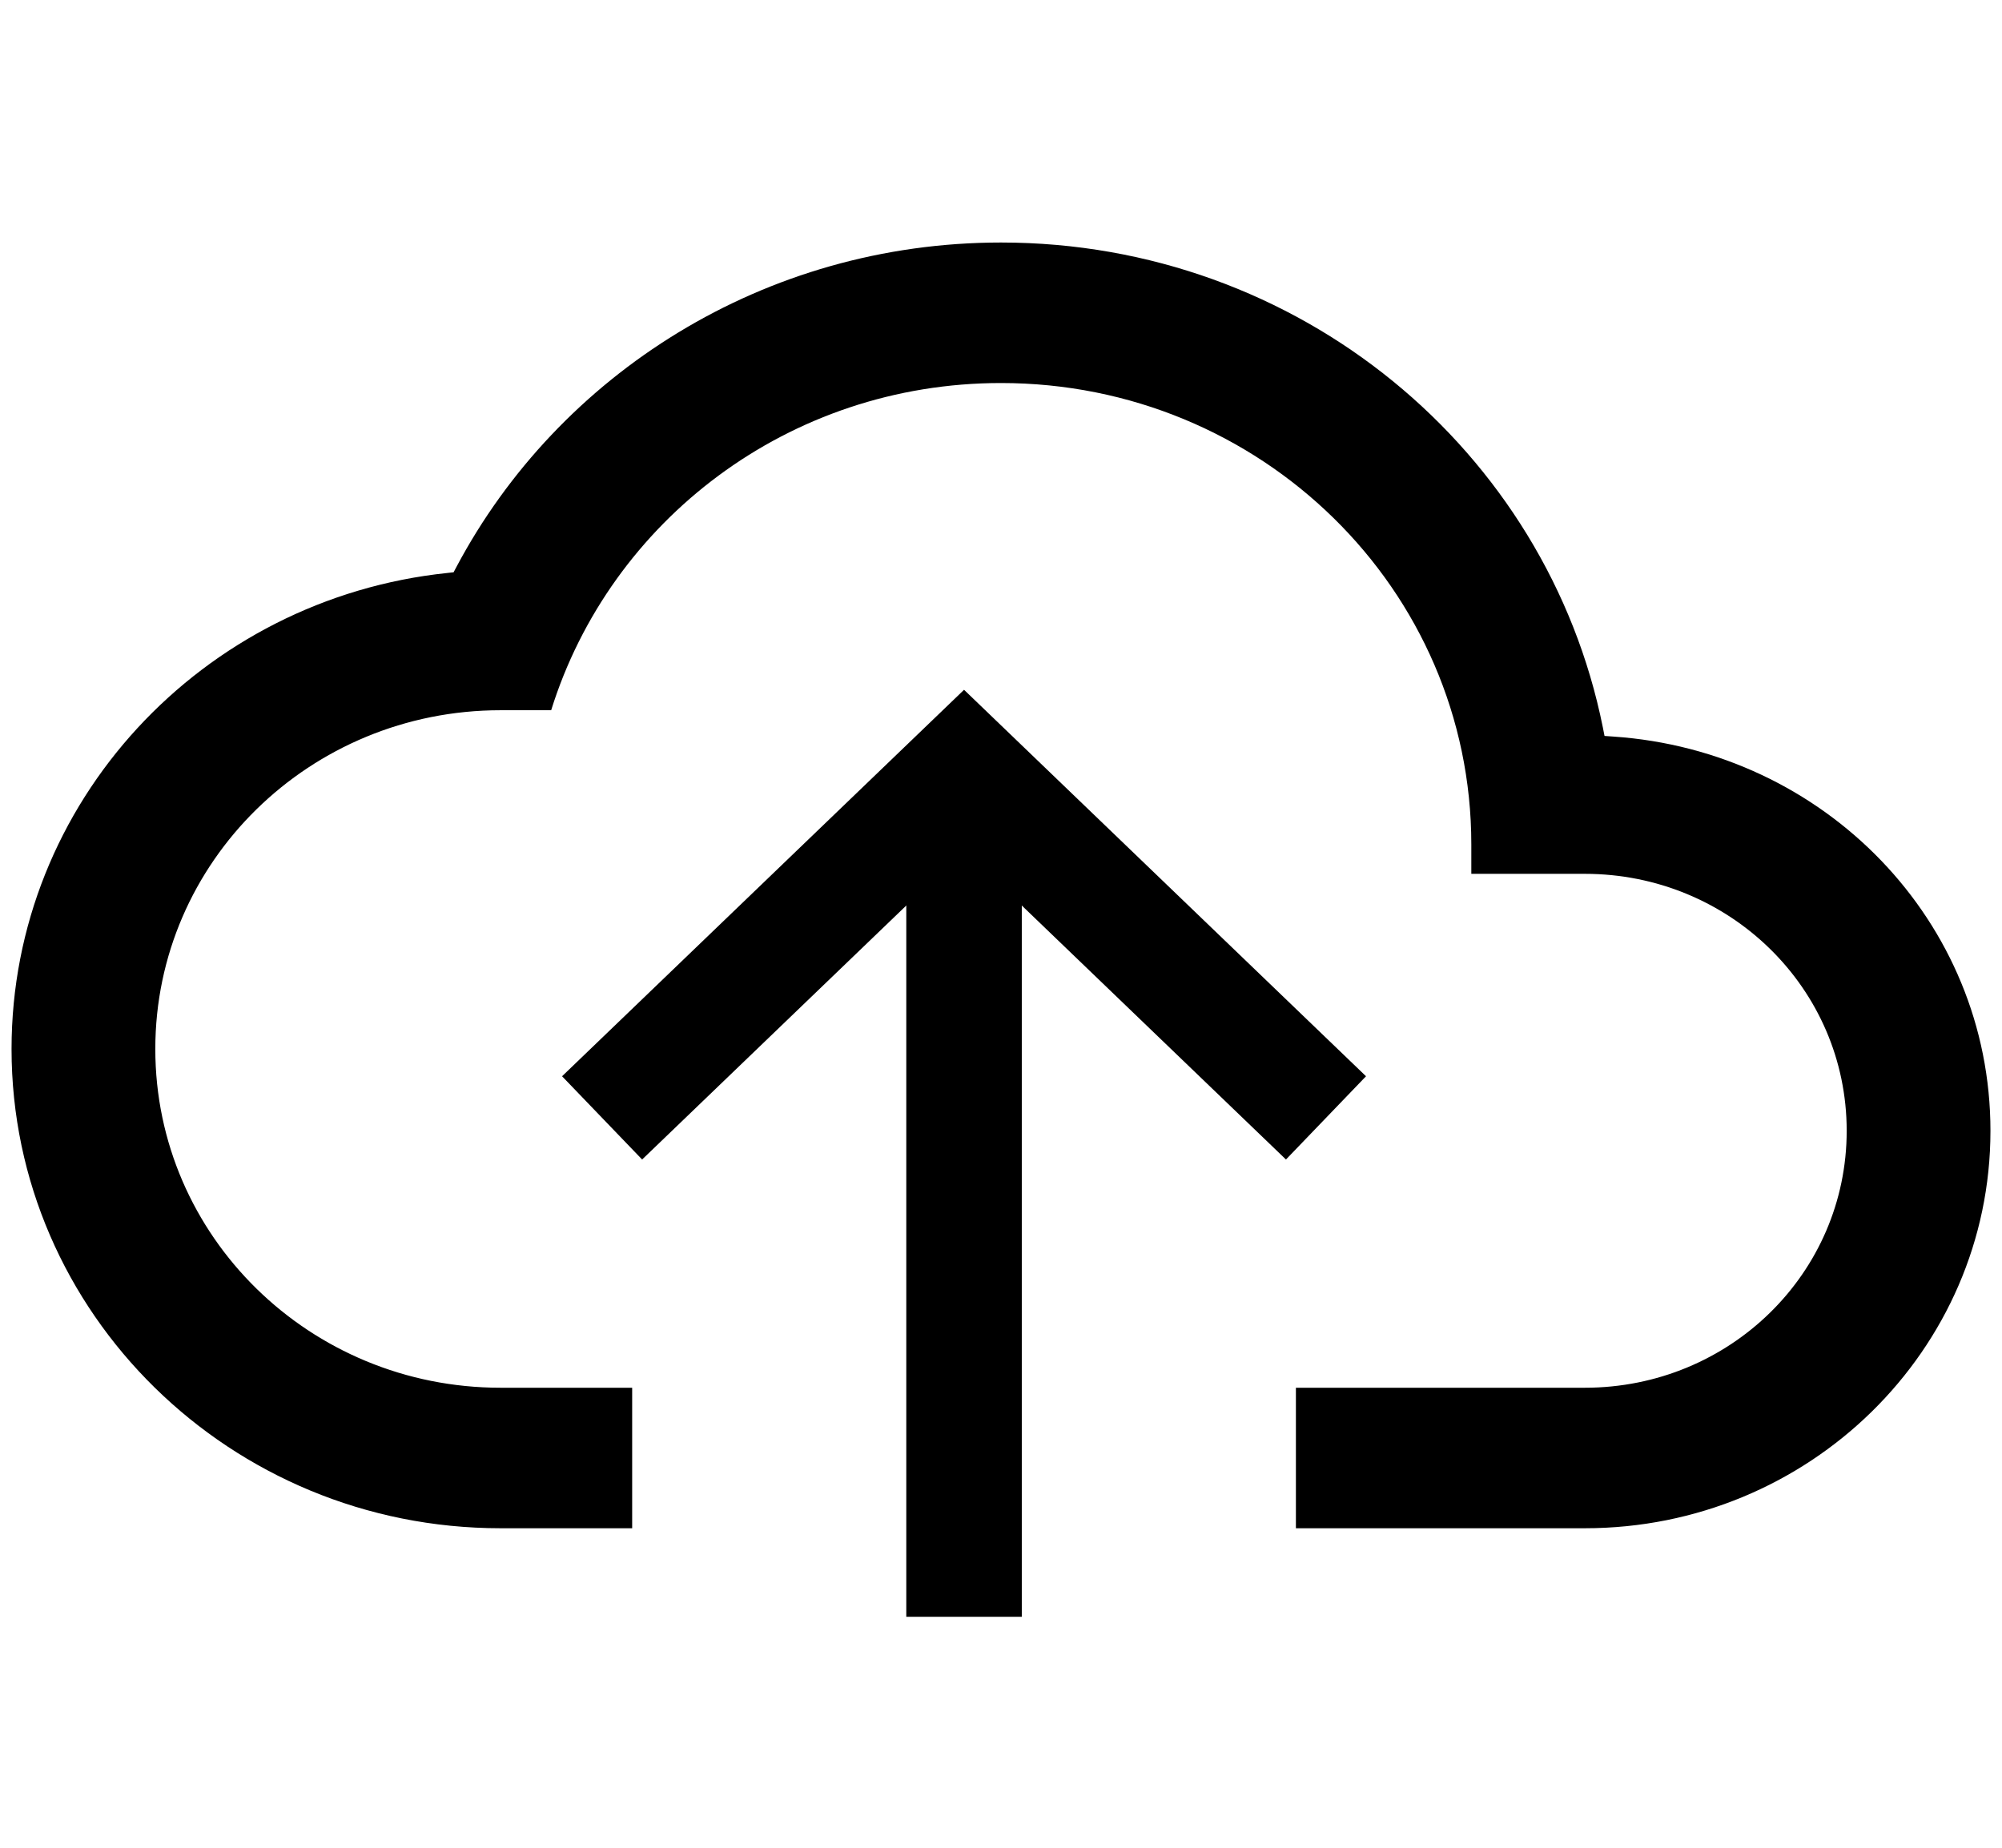 <svg width="26" height="24" viewBox="0 0 26 24" fill="none" xmlns="http://www.w3.org/2000/svg">
<path fill-rule="evenodd" clip-rule="evenodd" d="M5.928 7.363C7.257 4.861 9.926 3.15 13 3.15C16.872 3.15 20.093 5.852 20.816 9.447L20.838 9.559L20.952 9.567C23.694 9.753 25.85 11.965 25.85 14.688C25.85 17.534 23.493 19.85 20.583 19.85H16.83V18.025H20.583C22.462 18.025 23.983 16.537 23.983 14.688C23.983 12.838 22.462 11.35 20.583 11.35H19.108V10.969C19.108 7.653 16.373 4.975 13 4.975C10.243 4.975 7.926 6.763 7.158 9.225H6.5C4.026 9.225 2.017 11.191 2.017 13.625C2.017 16.059 4.026 18.025 6.5 18.025H8.21V19.85H6.5C2.994 19.85 0.15 17.056 0.15 13.625C0.15 10.422 2.624 7.774 5.811 7.442L5.891 7.433L5.928 7.363Z" fill="currentColor"/>
<path d="M16.68 14L12.52 10L8.36 14" stroke="currentColor" stroke-width="1.5" stroke-miterlimit="10" stroke-linecap="square"/>
<path d="M12.52 21V10" stroke="currentColor" stroke-width="1.5" stroke-miterlimit="10"/>
</svg>
